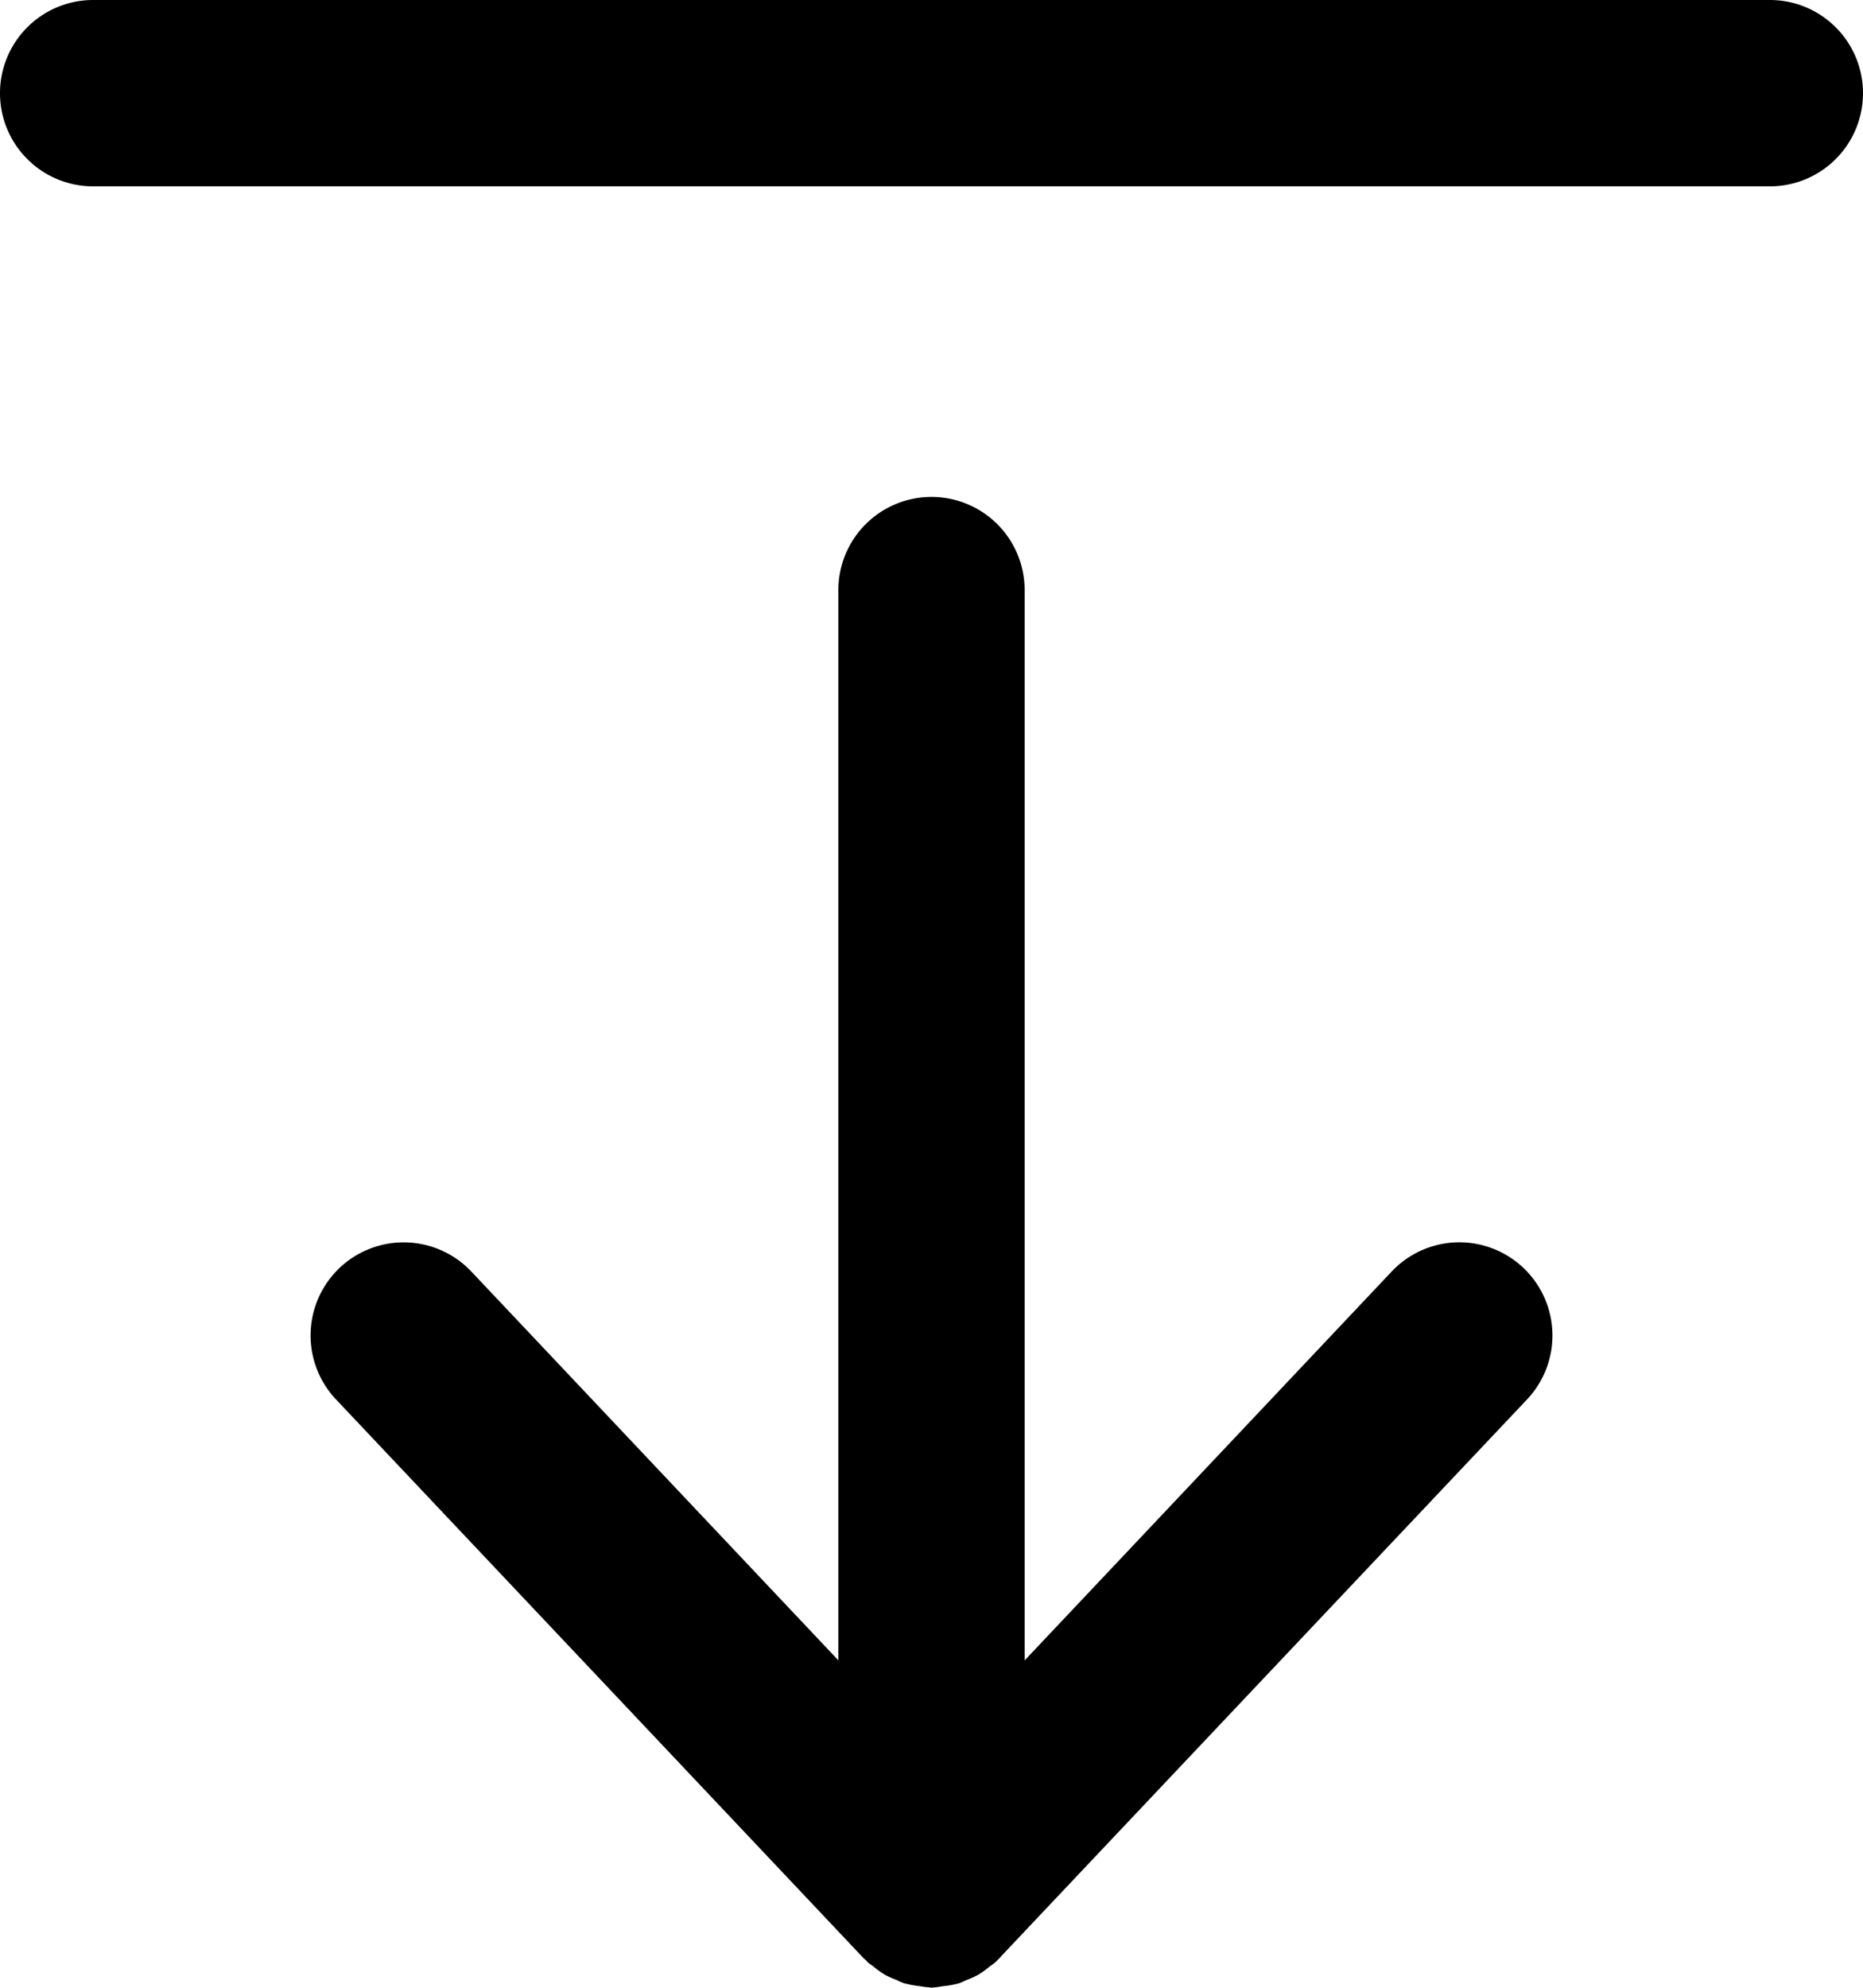 <svg xmlns="http://www.w3.org/2000/svg" viewBox="0 0 30 32"><path d="M1.5 0A1.5 1.5 0 0 0 0 1.5 1.5 1.5 0 0 0 1.5 3h27A1.5 1.5 0 0 0 30 1.5 1.5 1.5 0 0 0 28.5 0ZM15 8a1.5 1.5 0 0 0-1.5 1.5v17.229L7.59 20.47a1.5 1.5 0 0 0-2.12-.06 1.5 1.5 0 0 0-.06 2.118l8.5 9a1.5 1.5 0 0 0 .033.028 1.5 1.5 0 0 0 .028.033 1.5 1.5 0 0 0 .091.066 1.5 1.5 0 0 0 .1.078 1.5 1.5 0 0 0 .09.059 1.5 1.5 0 0 0 .184.082 1.5 1.5 0 0 0 .01.004 1.5 1.5 0 0 0 .01.006 1.5 1.5 0 0 0 .099.043 1.5 1.5 0 0 0 .056.013 1.5 1.5 0 0 0 .198.034 1.5 1.5 0 0 0 .168.021A1.5 1.5 0 0 0 15 32a1.5 1.5 0 0 0 .023-.004 1.5 1.5 0 0 0 .16-.021 1.5 1.5 0 0 0 .208-.034 1.5 1.5 0 0 0 .054-.013 1.5 1.5 0 0 0 .102-.045 1.5 1.5 0 0 0 .014-.006 1.5 1.5 0 0 0 .187-.084 1.5 1.5 0 0 0 .088-.057 1.5 1.5 0 0 0 .102-.08 1.5 1.5 0 0 0 .091-.066 1.5 1.5 0 0 0 .051-.053 1.5 1.5 0 0 0 .01-.008l.04-.045 8.46-8.955a1.5 1.5 0 0 0-.06-2.119 1.5 1.5 0 0 0-1.073-.41 1.5 1.5 0 0 0-1.047.47L16.5 26.73V9.5A1.5 1.5 0 0 0 15 8Z"/></svg>